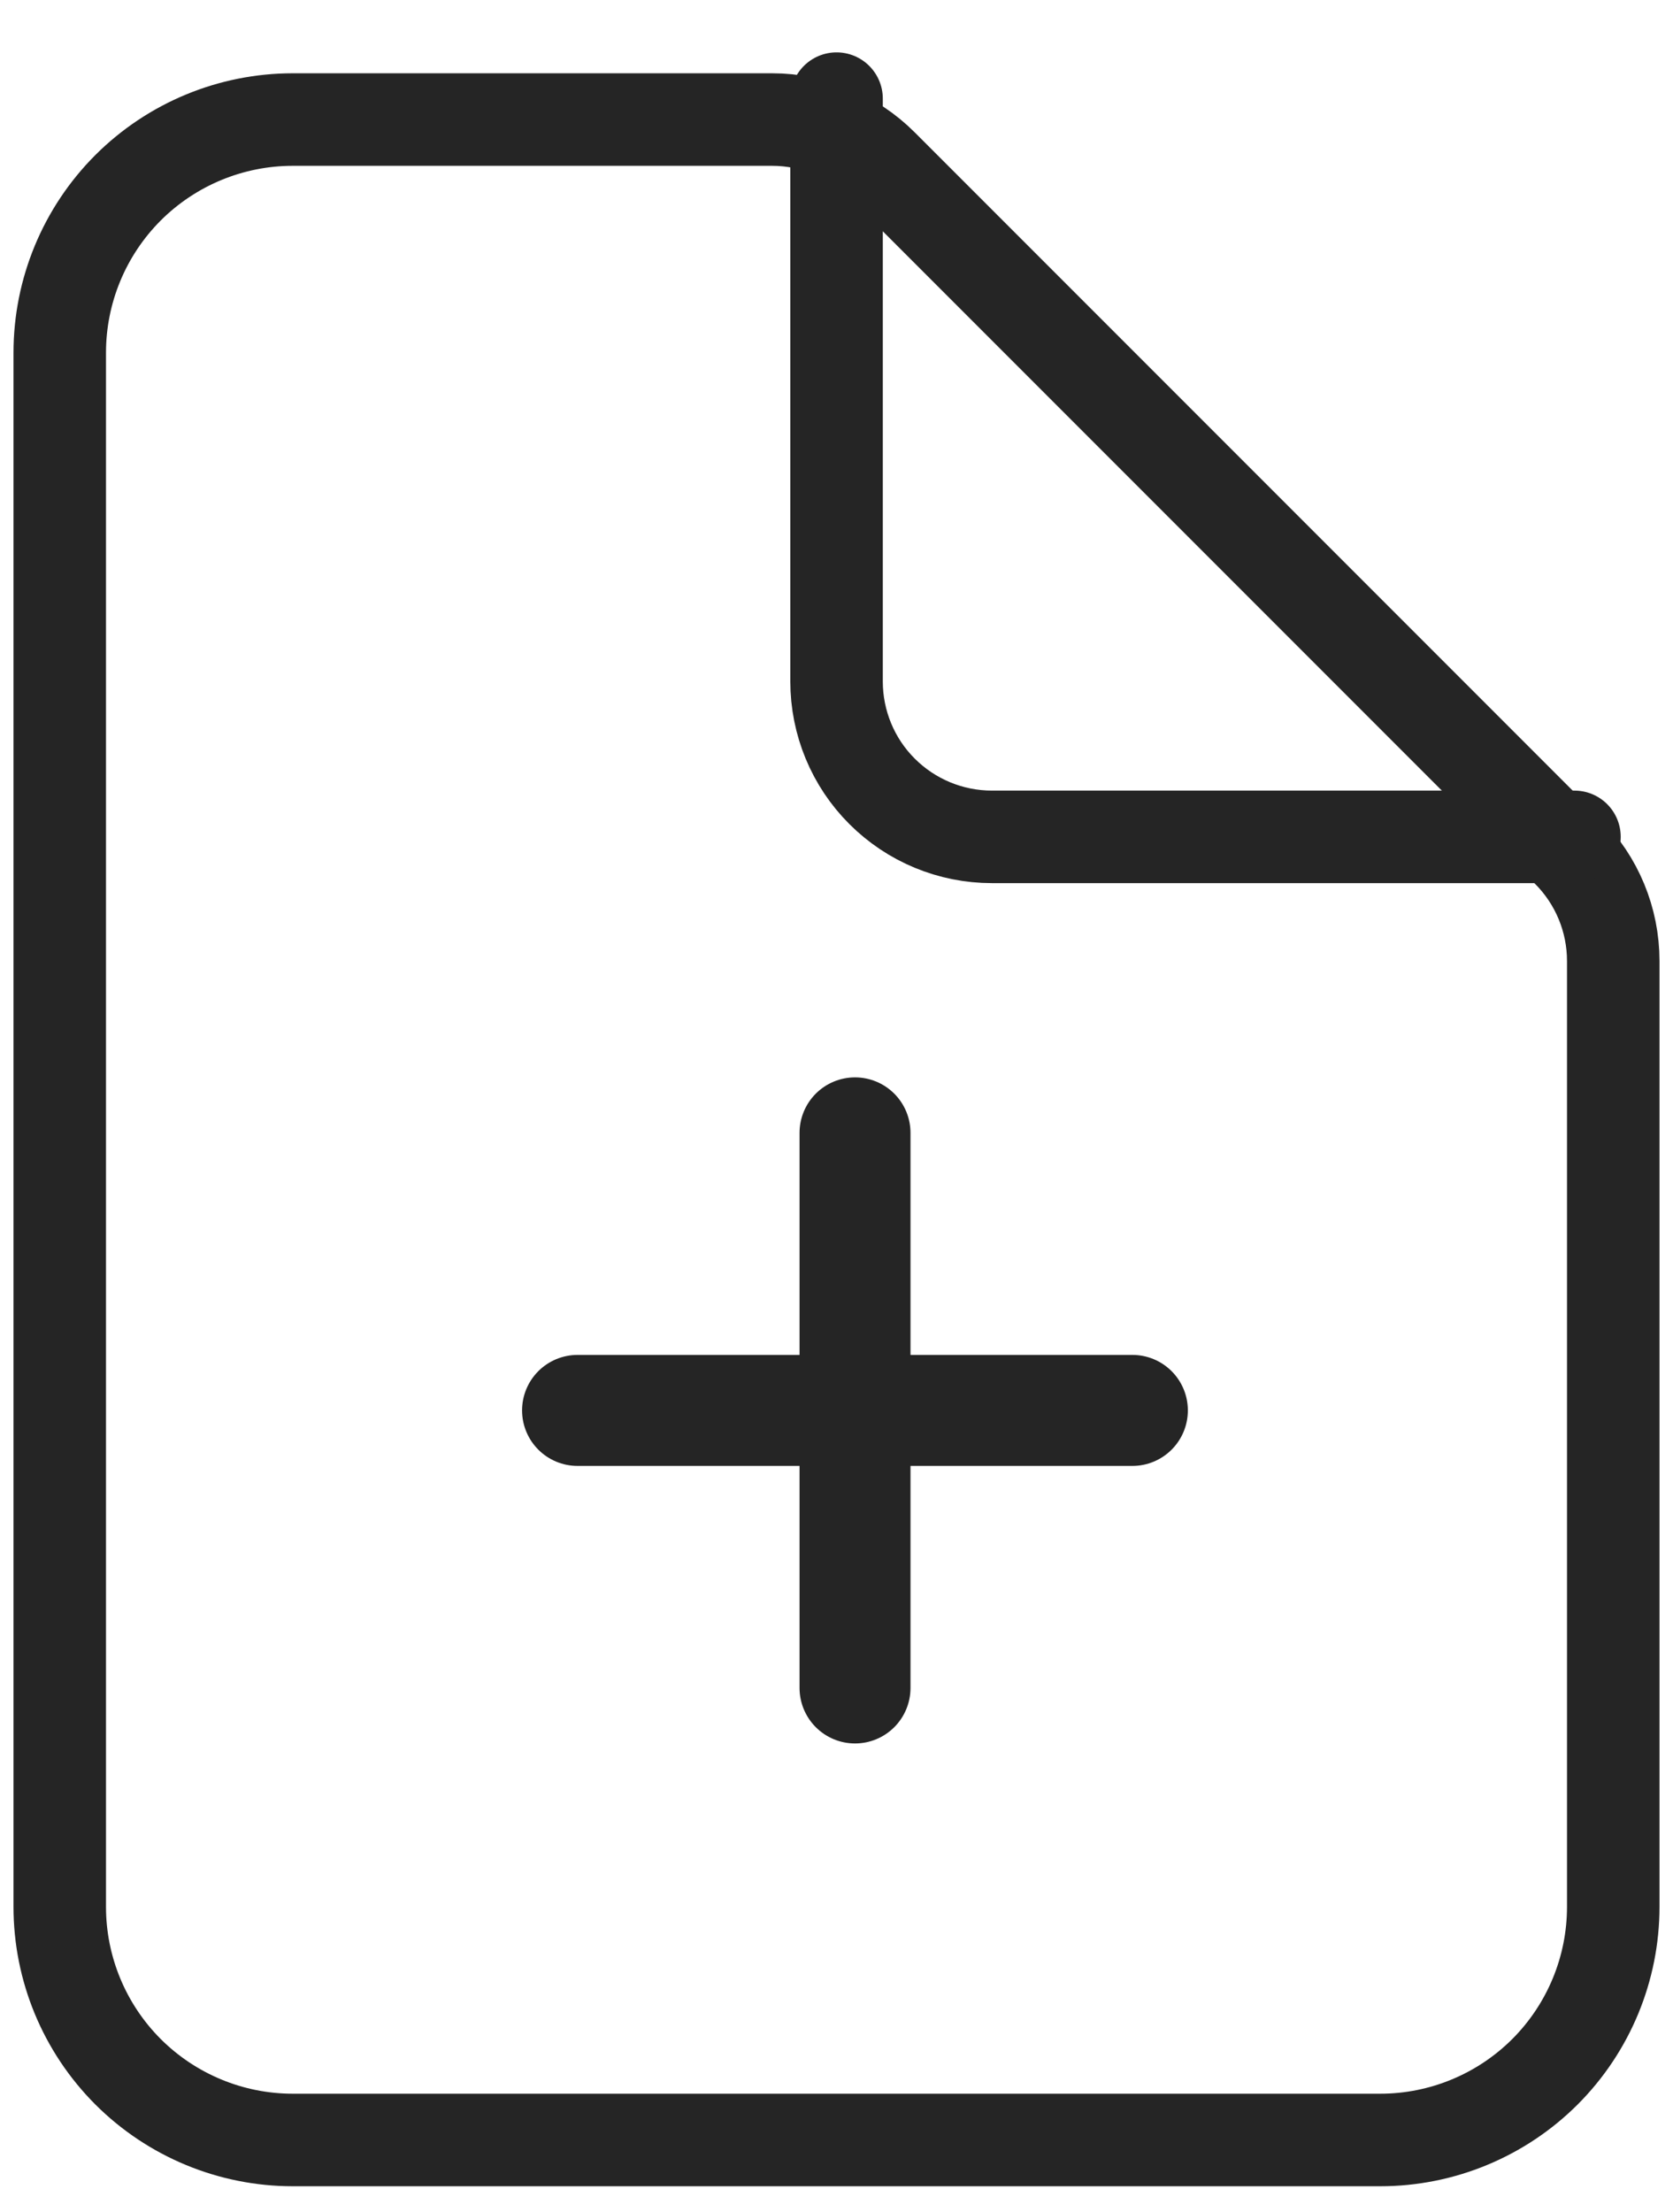 <svg width="28" height="37" viewBox="0 0 28 37" fill="none" xmlns="http://www.w3.org/2000/svg">
<path d="M27 16.077V31.9C27 32.934 26.589 33.926 25.858 34.658C25.126 35.389 24.134 35.8 23.1 35.8H4.9C3.866 35.8 2.874 35.389 2.142 34.658C1.411 33.926 1 32.934 1 31.9V5.9C1 4.866 1.411 3.874 2.142 3.142C2.874 2.411 3.866 2 4.9 2H12.923C13.613 2 14.274 2.274 14.761 2.761L26.239 14.239C26.726 14.726 27 15.387 27 16.077Z" stroke="#252525" stroke-width="1.548" stroke-linejoin="round"/>
<path d="M14.001 1.65V11.4C14.001 12.089 14.274 12.751 14.762 13.238C15.25 13.726 15.911 14 16.601 14H26.351" stroke="#252525" stroke-width="1.548" stroke-linecap="round" stroke-linejoin="round"/>
<path d="M14.31 18.952V28.238" stroke="#252525" stroke-width="1.857" stroke-linecap="round" stroke-linejoin="round"/>
<path d="M9.666 23.595H18.952" stroke="#252525" stroke-width="1.857" stroke-linecap="round" stroke-linejoin="round"/>
</svg>
